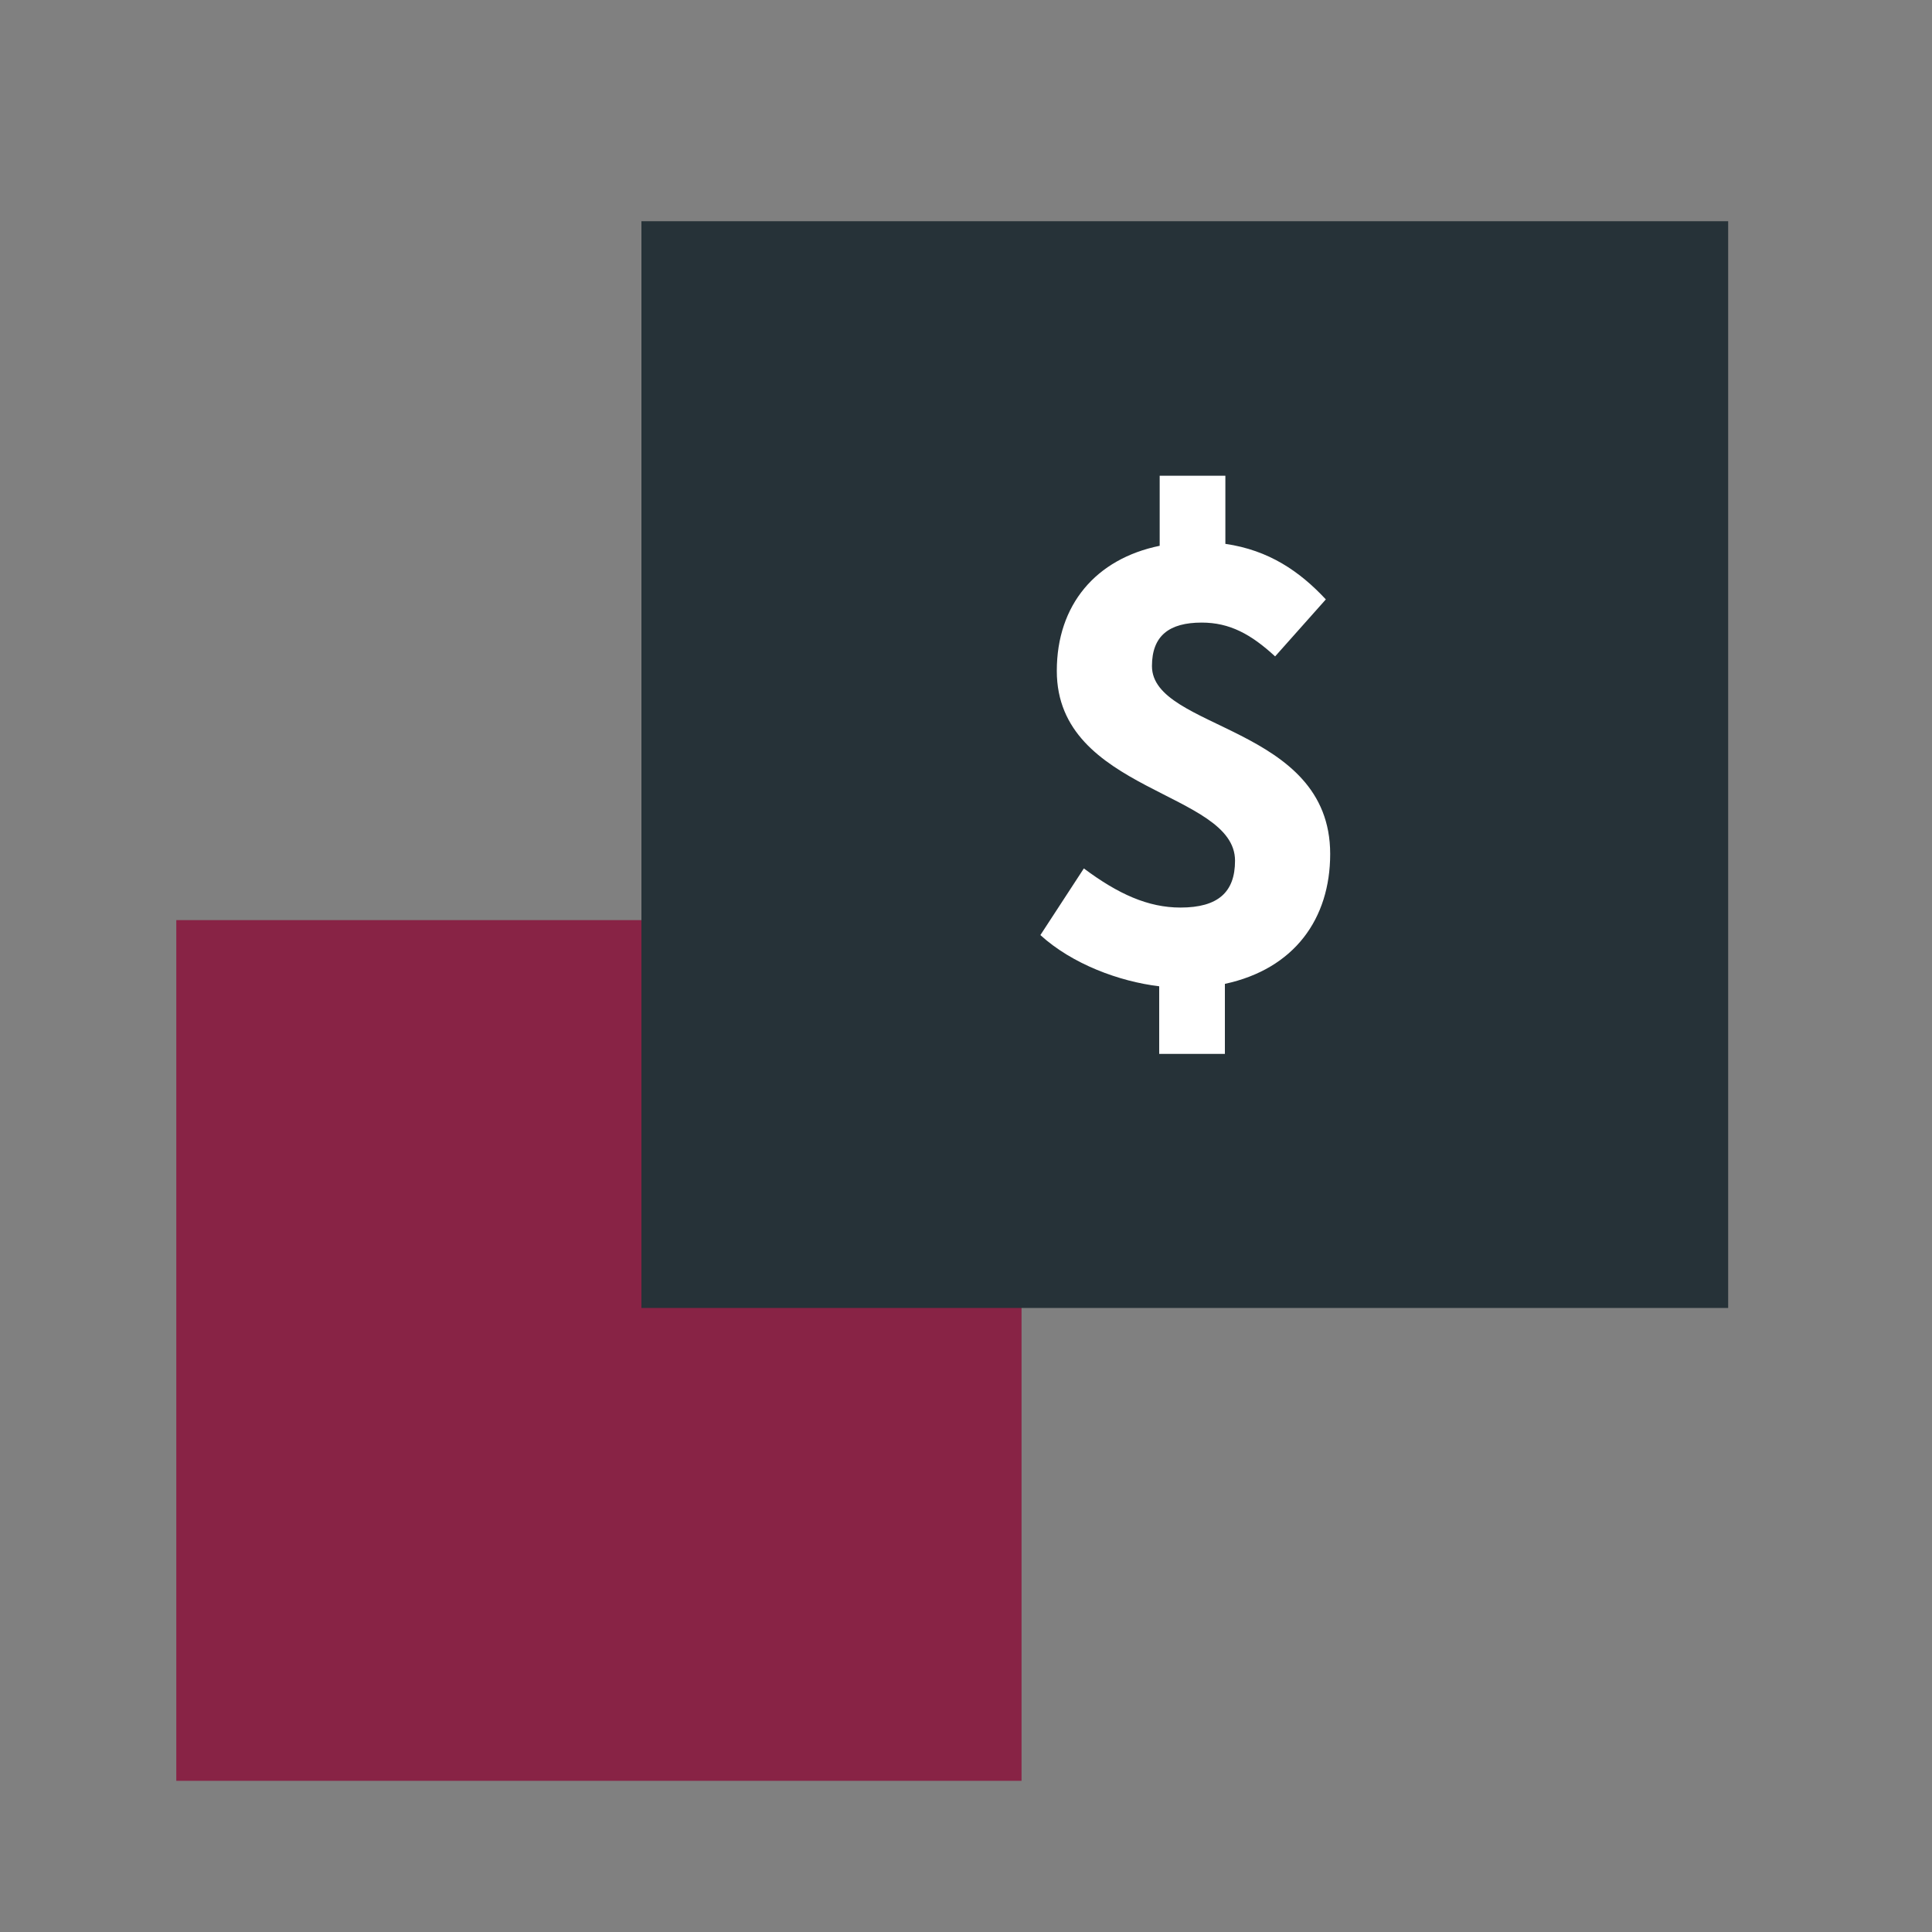 <?xml version="1.0" encoding="utf-8"?>
<!-- Generator: Adobe Illustrator 19.2.1, SVG Export Plug-In . SVG Version: 6.00 Build 0)  -->
<svg version="1.1" id="Layer_1" xmlns="http://www.w3.org/2000/svg" xmlns:xlink="http://www.w3.org/1999/xlink" x="0px" y="0px"
	 viewBox="0 0 400 400" style="enable-background:new 0 0 400 400;" xml:space="preserve">
<rect x="0" y="0" width="400" height="400" fill="#808080" stroke="none"/>
<style type="text/css">
	.st0{fill:#882345;}
	.st1{fill:#263238;}
	.st2{fill:#FFFFFF;}
</style>
<rect x="36.5" y="190.5" class="st0" width="175" height="178.2"/>
<rect x="132.8" y="45.8" class="st1" width="225" height="225"/>
<g>
	<path class="st2" d="M264,135.9c-5-4.6-9.4-7-15.2-7c-6.7,0-10.3,2.7-10.3,9c0,13.3,36.9,12.2,36.9,38.9c0,13.4-7.4,23.8-21.8,26.9
		v14.5h-13.6v-14c-8.3-1-18-4.6-24.6-10.6l9-13.8c7.1,5.3,13.3,8.1,20,8.1c7.8,0,11.3-3.2,11.3-9.7c0-14.4-36.9-14.1-36.9-39.3
		c0-13.7,8.1-23.2,21.3-25.9V98.5h13.6v14.1c9,1.3,15.4,5.7,20.8,11.5L264,135.9z"/>
</g>
</svg>
